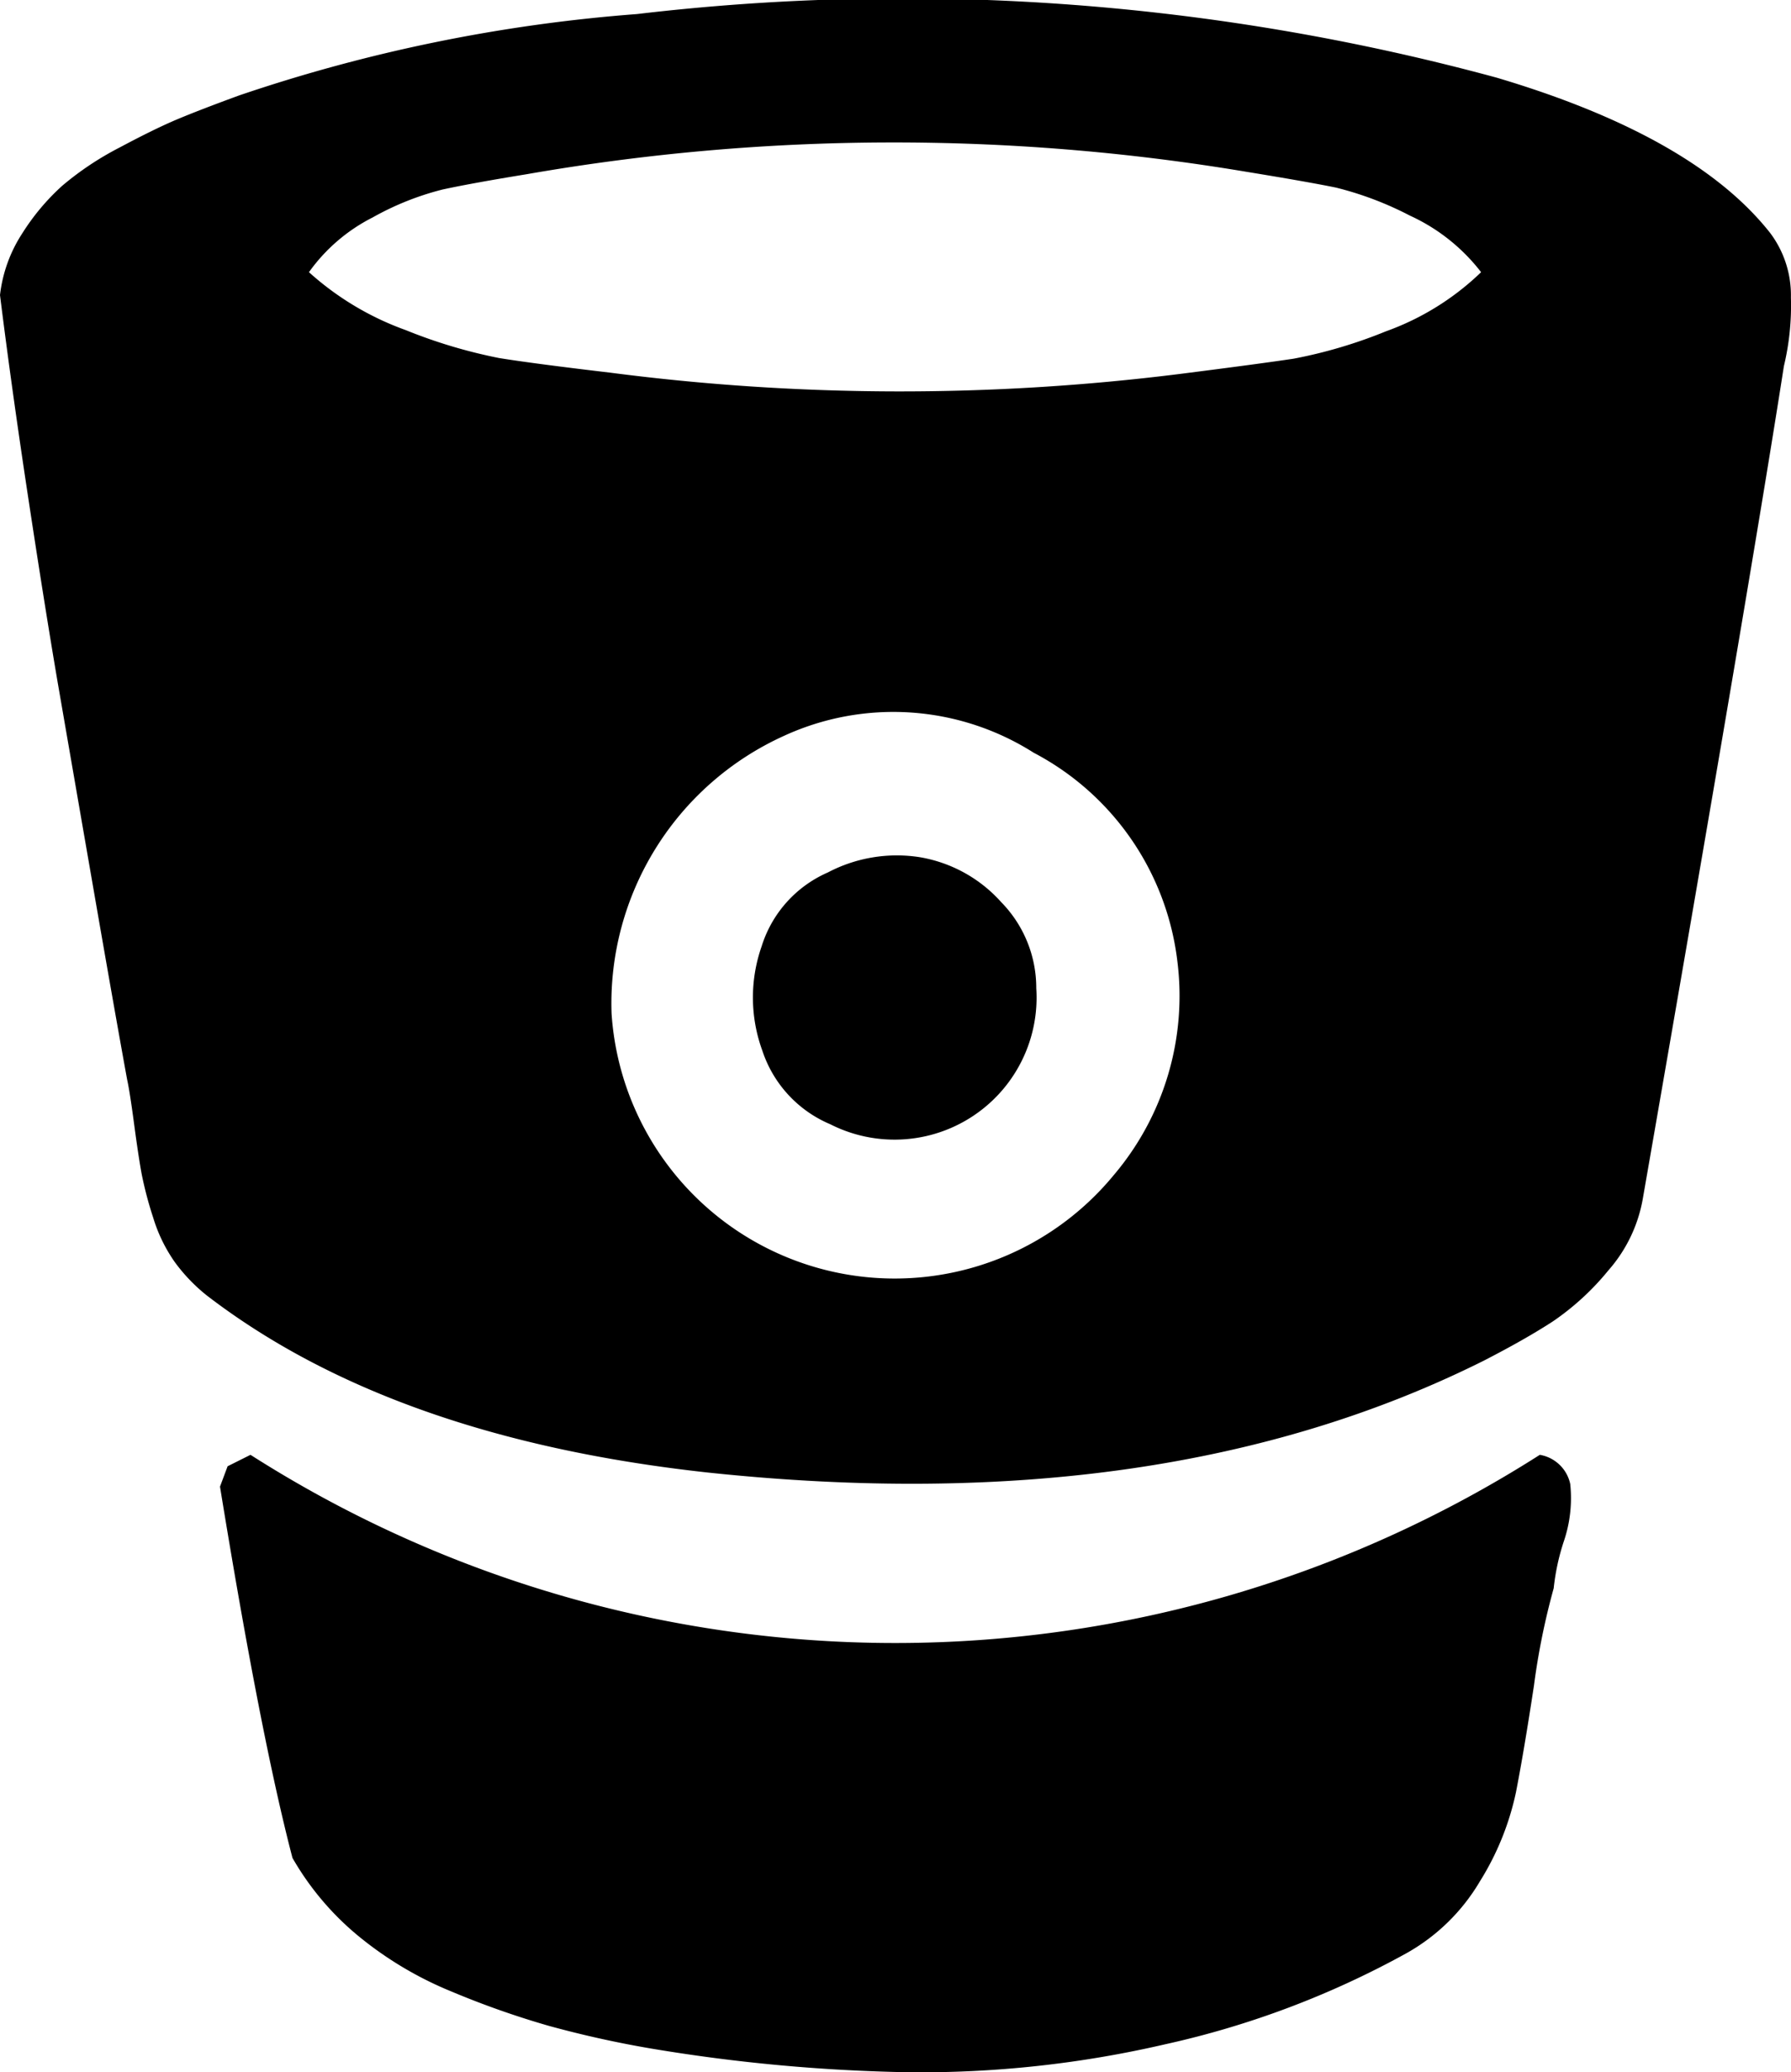 <svg xmlns="http://www.w3.org/2000/svg" width="39.767" height="46.009" viewBox="0 0 39.767 46.009"><g transform="translate(-31.561 0)"><g transform="translate(31.561 0)"><path d="M110.257,326.631a26.608,26.608,0,0,1-28.628,0l-.508.254-.169.452q.9,5.533,1.609,8.244a6.309,6.309,0,0,0,1.468,1.737,8.046,8.046,0,0,0,2.061,1.228,19.475,19.475,0,0,0,2.16.762,23.37,23.37,0,0,0,2.3.509,38.473,38.473,0,0,0,5.689.522,24.067,24.067,0,0,0,5.7-.621,19.984,19.984,0,0,0,5.35-2.018,4.377,4.377,0,0,0,1.638-1.6,6.133,6.133,0,0,0,.8-1.976q.184-.946.4-2.372a15.718,15.718,0,0,1,.438-2.159,4.993,4.993,0,0,1,.226-1.045,2.975,2.975,0,0,0,.141-1.27A.832.832,0,0,0,110.257,326.631Z" transform="translate(-76.067 -294.331)"/><path d="M70.862,5.168q-1.695-2.145-6.07-3.444A50.316,50.316,0,0,0,45.706.312a35.82,35.82,0,0,0-8.836,1.807q-.847.31-1.355.522t-1.3.635a6.743,6.743,0,0,0-1.271.847,5.044,5.044,0,0,0-.889,1.059,3.165,3.165,0,0,0-.494,1.369q.253,2.033.621,4.461t.664,4.164q.3,1.736.79,4.559t.748,4.235q.057.254.155.988t.169,1.115a8.321,8.321,0,0,0,.254.96,3.449,3.449,0,0,0,.48.988,3.833,3.833,0,0,0,.72.748q4.122,3.162,11.124,3.925,10.107,1.072,17.222-2.485.931-.479,1.538-.875a5.809,5.809,0,0,0,1.228-1.13,3.257,3.257,0,0,0,.762-1.581q2.4-13.778,3.134-18.493a5.762,5.762,0,0,0,.156-1.525A2.3,2.3,0,0,0,70.862,5.168ZM56.292,26.088A6.3,6.3,0,0,1,45.14,22.5a6.521,6.521,0,0,1,3.812-6.155,5.815,5.815,0,0,1,5.561.367,6.038,6.038,0,0,1,3.19,4.63A6.149,6.149,0,0,1,56.292,26.088ZM62.334,7.356a10.7,10.7,0,0,1-2.046.607q-.748.113-2.527.339a49.949,49.949,0,0,1-12.649-.028q-1.694-.2-2.47-.325a11.391,11.391,0,0,1-2.075-.621,6.47,6.47,0,0,1-2.146-1.285,3.9,3.9,0,0,1,1.412-1.214,6.314,6.314,0,0,1,1.553-.621q.649-.141,1.863-.339a47.406,47.406,0,0,1,15.98-.056q1.384.226,2,.353a7.429,7.429,0,0,1,1.637.621,4.2,4.2,0,0,1,1.581,1.256A5.916,5.916,0,0,1,62.334,7.356Z" transform="translate(-31.561 0)"/><path d="M206.127,193.054a3.121,3.121,0,0,0-1.807-1,3.29,3.29,0,0,0-2.046.339,2.648,2.648,0,0,0-1.468,1.637,3.433,3.433,0,0,0,.014,2.316,2.685,2.685,0,0,0,1.51,1.637,3.153,3.153,0,0,0,4.573-3.021A2.719,2.719,0,0,0,206.127,193.054Z" transform="translate(-183.894 -173.022)"/></g></g></svg>